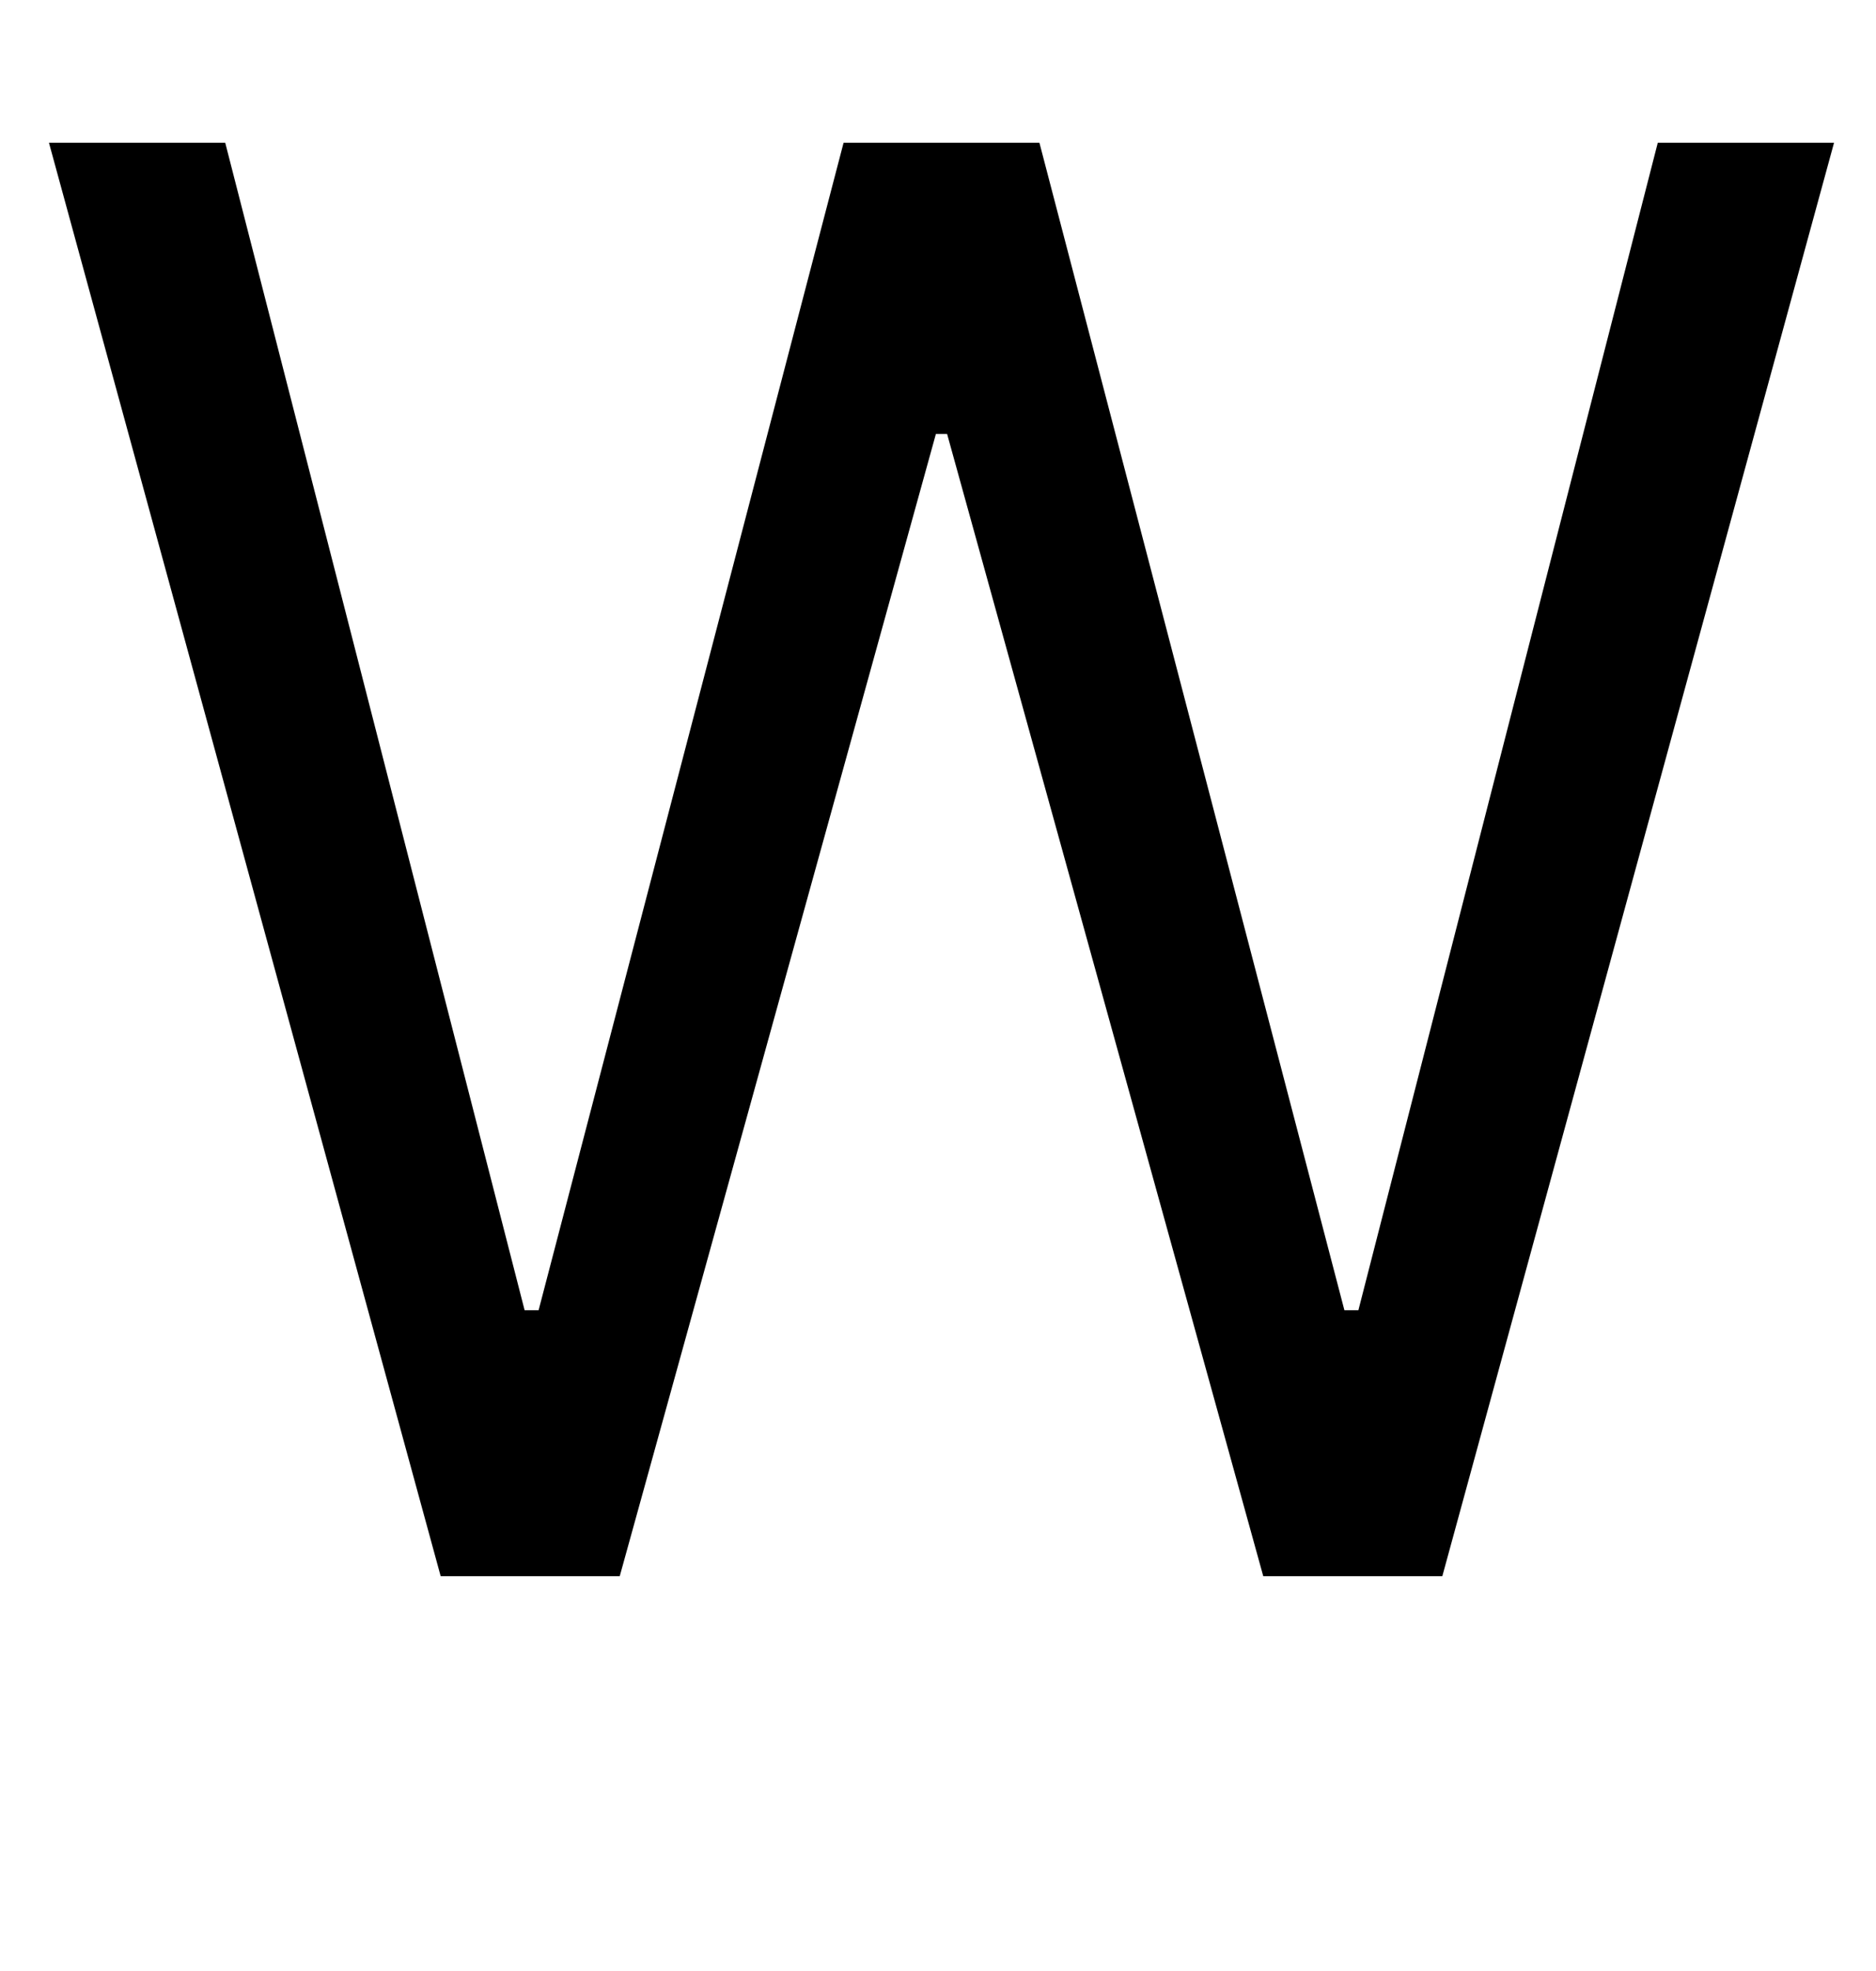 <?xml version="1.0" standalone="no"?>
<!DOCTYPE svg PUBLIC "-//W3C//DTD SVG 1.1//EN" "http://www.w3.org/Graphics/SVG/1.1/DTD/svg11.dtd" >
<svg xmlns="http://www.w3.org/2000/svg" xmlns:xlink="http://www.w3.org/1999/xlink" version="1.1" viewBox="-10 0 2682 2816">
  <g transform="matrix(1 0 0 -1 0 2252)">
   <path fill="currentColor"
d="M620 0l-560 2048h252l428 -1668h20l436 1668h280l436 -1668h20l428 1668h252l-560 -2048h-256l-452 1632h-16l-452 -1632h-256z" />
  </g>

</svg>
